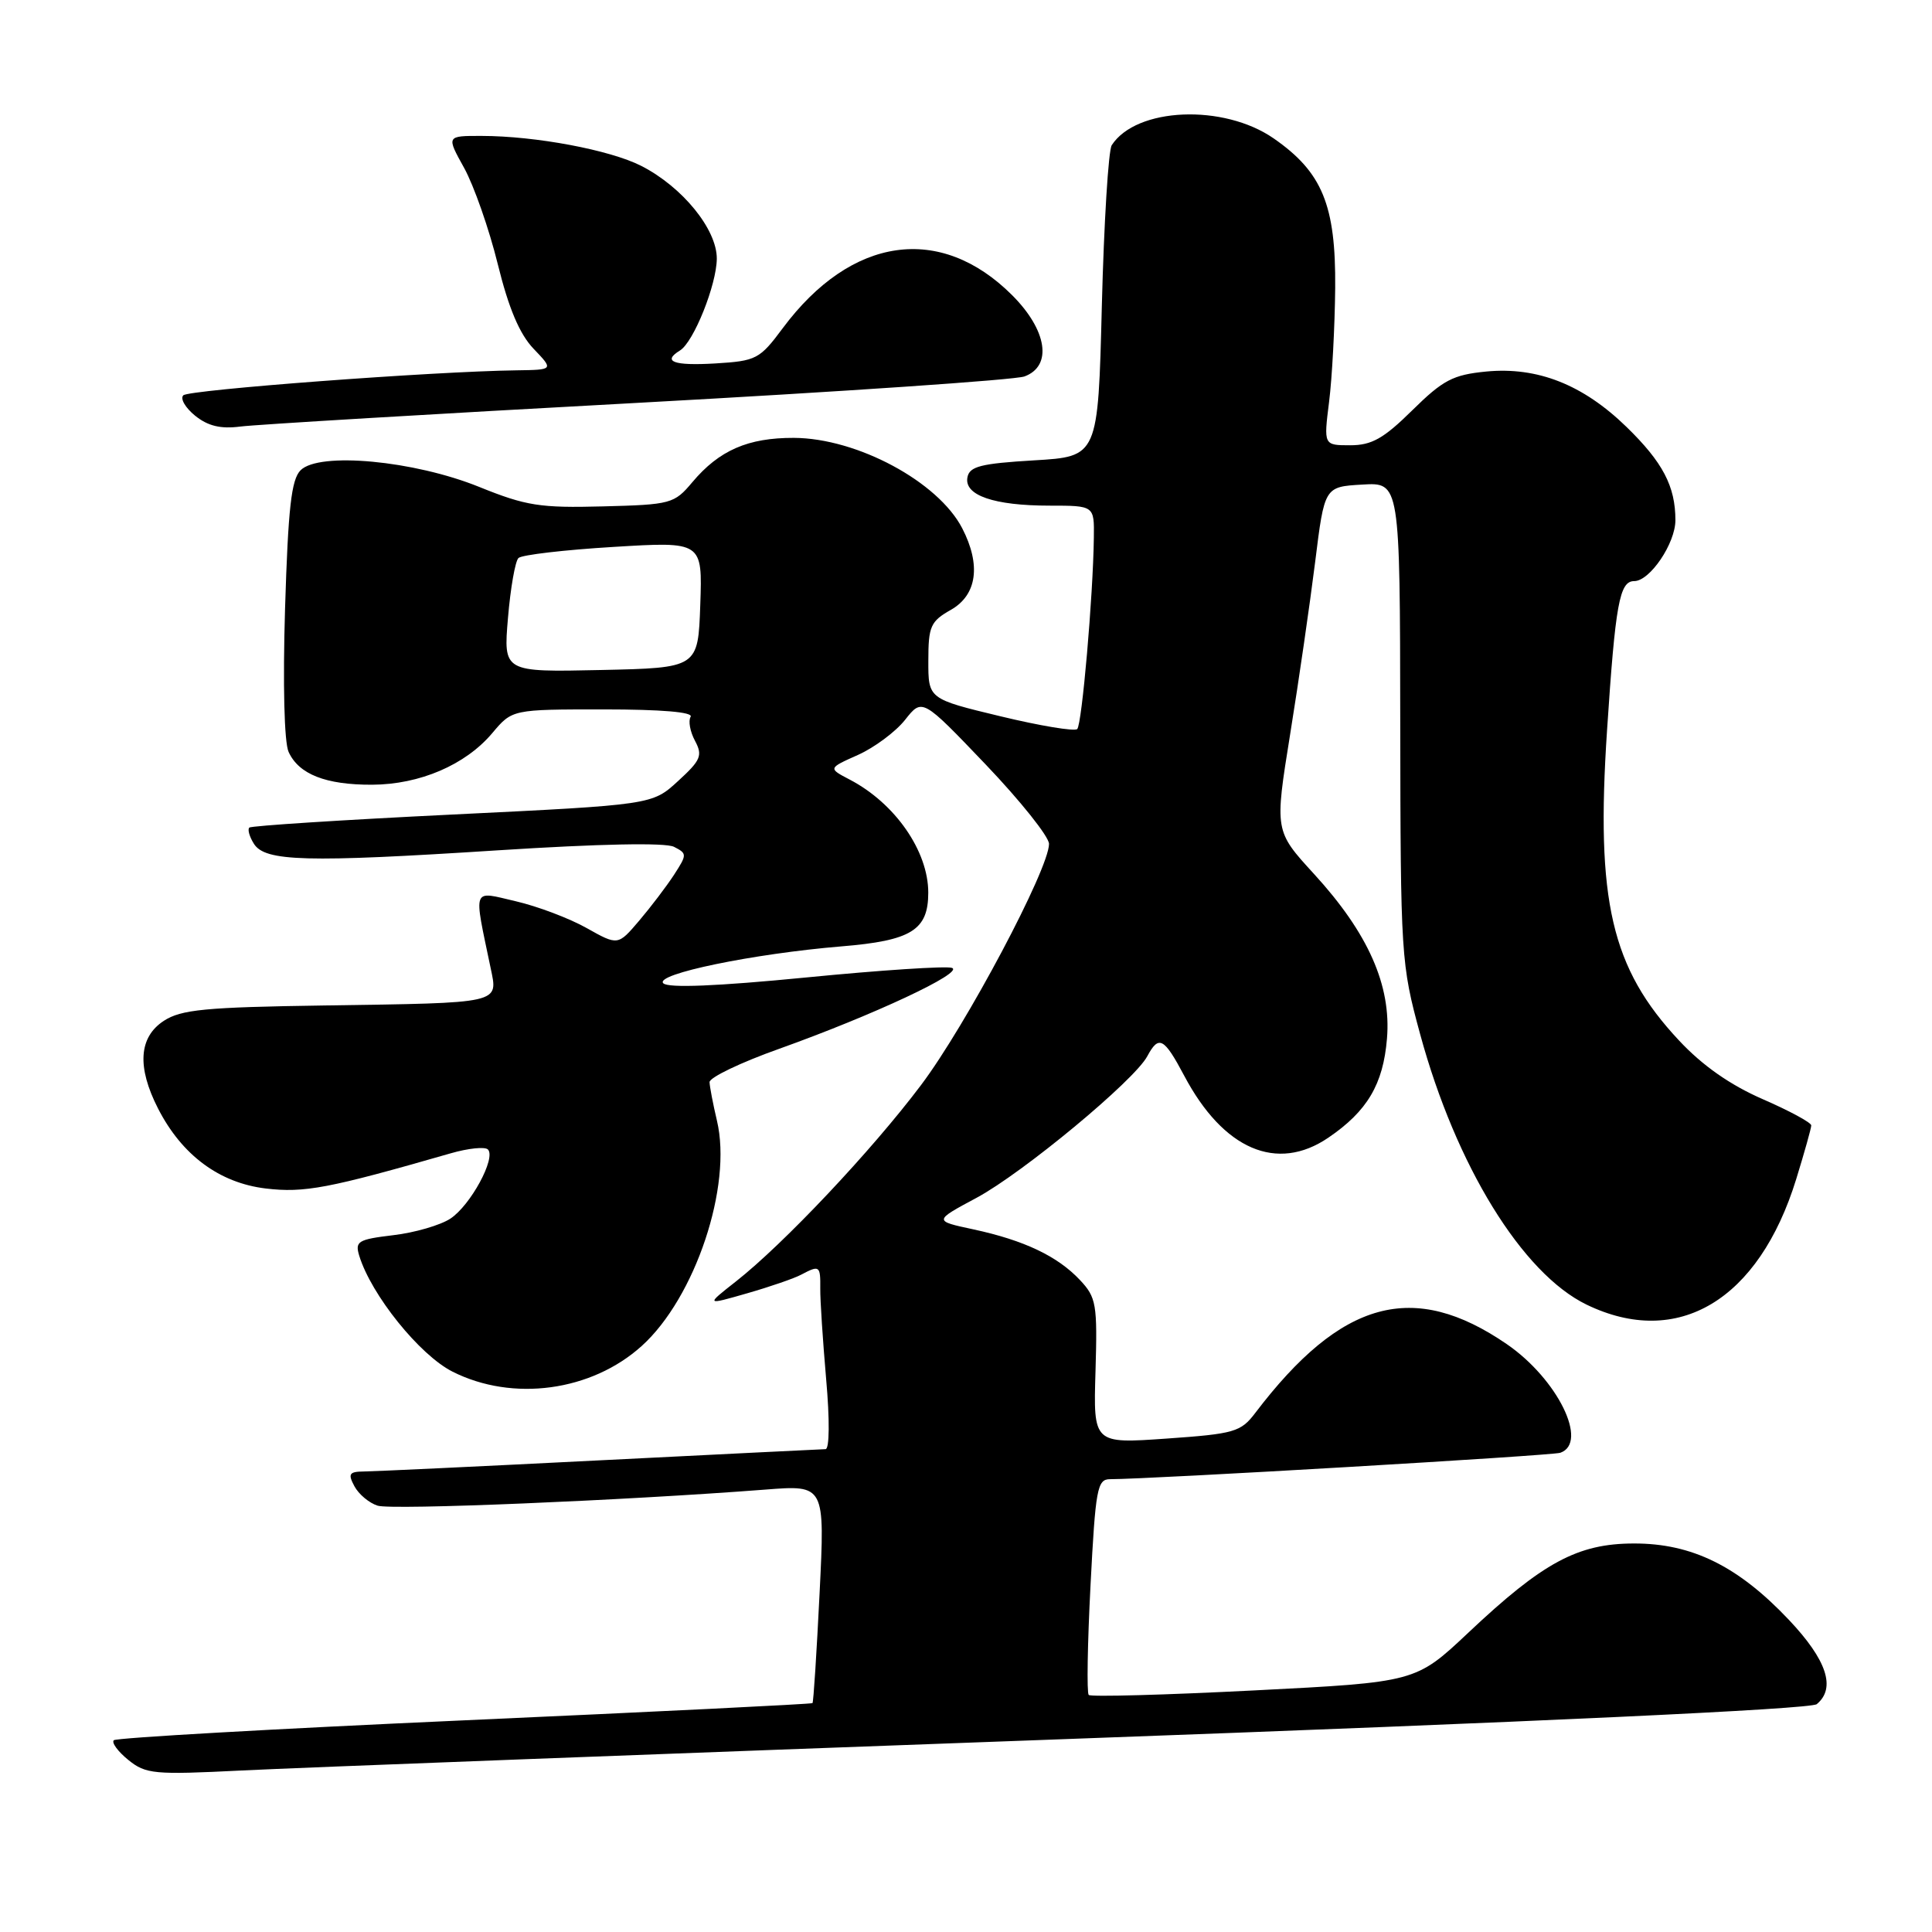 <?xml version="1.0" encoding="UTF-8" standalone="no"?>
<!DOCTYPE svg PUBLIC "-//W3C//DTD SVG 1.1//EN" "http://www.w3.org/Graphics/SVG/1.1/DTD/svg11.dtd" >
<svg xmlns="http://www.w3.org/2000/svg" xmlns:xlink="http://www.w3.org/1999/xlink" version="1.1" viewBox="0 0 256 256">
 <g >
 <path fill="currentColor"
d=" M 141.98 230.41 C 203.44 228.17 239.93 226.47 240.73 225.81 C 243.30 223.68 242.07 219.96 237.04 214.64 C 230.30 207.51 224.18 204.50 216.49 204.52 C 209.05 204.53 204.44 207.02 194.55 216.35 C 187.59 222.90 187.59 222.90 166.17 223.99 C 154.39 224.59 144.53 224.86 144.26 224.59 C 143.99 224.32 144.10 217.78 144.50 210.05 C 145.16 197.28 145.39 196.00 147.08 196.00 C 152.41 196.00 205.68 192.88 206.75 192.50 C 210.53 191.17 206.39 182.74 199.68 178.12 C 187.30 169.61 177.73 172.22 166.33 187.22 C 164.41 189.75 163.56 189.99 154.57 190.62 C 144.87 191.30 144.87 191.30 145.16 181.70 C 145.42 172.80 145.27 171.92 143.10 169.61 C 140.13 166.45 135.71 164.35 128.99 162.90 C 123.70 161.77 123.70 161.77 129.41 158.71 C 135.53 155.42 150.30 143.18 152.02 139.96 C 153.54 137.12 154.23 137.48 156.91 142.53 C 162.10 152.33 169.21 155.38 176.01 150.75 C 181.17 147.24 183.28 143.68 183.78 137.63 C 184.37 130.58 181.30 123.65 174.11 115.80 C 168.89 110.10 168.89 110.10 170.95 97.30 C 172.09 90.26 173.57 80.00 174.26 74.50 C 175.50 64.50 175.50 64.50 180.50 64.21 C 185.50 63.91 185.50 63.91 185.54 95.71 C 185.58 126.78 185.64 127.72 188.18 137.05 C 192.93 154.48 201.71 168.74 210.23 172.87 C 222.32 178.72 233.05 172.30 238.01 156.23 C 239.10 152.69 240.00 149.49 240.00 149.12 C 240.00 148.75 237.10 147.18 233.56 145.64 C 229.25 143.76 225.58 141.19 222.49 137.88 C 213.50 128.28 211.44 119.41 212.94 96.79 C 214.05 79.98 214.59 77.00 216.54 77.00 C 218.62 77.00 222.00 72.00 222.00 68.93 C 222.00 64.43 220.33 61.25 215.51 56.56 C 209.75 50.96 203.72 48.58 196.94 49.23 C 192.53 49.66 191.22 50.34 187.14 54.36 C 183.34 58.11 181.76 59.00 178.91 59.00 C 175.39 59.00 175.39 59.00 176.11 53.25 C 176.51 50.09 176.87 43.29 176.92 38.14 C 177.01 27.18 175.21 22.81 168.77 18.34 C 162.12 13.73 150.56 14.22 147.31 19.24 C 146.87 19.93 146.28 29.50 146.00 40.50 C 145.50 60.50 145.50 60.50 137.01 61.00 C 129.96 61.42 128.46 61.80 128.19 63.25 C 127.73 65.63 131.70 67.00 139.07 67.00 C 145.00 67.00 145.00 67.00 144.94 71.25 C 144.84 79.01 143.36 95.97 142.74 96.60 C 142.40 96.94 137.82 96.18 132.56 94.91 C 123.00 92.61 123.00 92.61 123.01 87.55 C 123.01 82.99 123.30 82.33 126.01 80.80 C 129.46 78.83 130.01 74.86 127.50 70.00 C 124.31 63.83 113.57 58.06 105.20 58.02 C 99.12 58.00 95.30 59.66 91.74 63.89 C 89.34 66.75 88.91 66.87 79.87 67.10 C 71.57 67.32 69.70 67.03 63.50 64.52 C 54.85 61.02 42.29 59.85 39.83 62.31 C 38.60 63.54 38.18 67.33 37.77 80.67 C 37.47 90.67 37.66 98.36 38.24 99.63 C 39.59 102.60 43.17 104.00 49.30 103.98 C 55.63 103.95 61.68 101.35 65.23 97.14 C 67.87 94.00 67.87 94.00 79.99 94.00 C 87.65 94.00 91.90 94.36 91.51 94.98 C 91.18 95.52 91.44 96.95 92.09 98.16 C 93.13 100.11 92.87 100.73 89.84 103.50 C 86.42 106.64 86.42 106.64 59.96 107.93 C 45.41 108.64 33.29 109.42 33.04 109.66 C 32.78 109.90 33.05 110.86 33.64 111.80 C 35.12 114.16 40.52 114.31 66.00 112.67 C 79.42 111.81 88.18 111.63 89.31 112.21 C 91.05 113.10 91.05 113.23 89.31 115.92 C 88.31 117.45 86.23 120.19 84.69 122.00 C 81.88 125.30 81.88 125.30 77.73 122.97 C 75.46 121.69 71.23 120.09 68.34 119.42 C 62.48 118.06 62.74 117.36 65.01 128.26 C 66.00 133.03 66.63 132.88 42.95 133.23 C 27.18 133.46 24.00 133.77 21.70 135.27 C 18.39 137.44 18.13 141.38 20.94 146.88 C 24.09 153.05 29.06 156.74 35.20 157.48 C 40.33 158.09 43.53 157.48 59.72 152.82 C 62.04 152.15 64.26 151.92 64.65 152.31 C 65.76 153.43 62.34 159.73 59.67 161.48 C 58.34 162.35 54.94 163.34 52.10 163.67 C 47.44 164.23 47.02 164.48 47.60 166.39 C 49.19 171.58 55.60 179.55 59.96 181.75 C 67.94 185.78 78.38 184.36 85.04 178.34 C 92.12 171.94 97.06 157.16 95.00 148.50 C 94.48 146.30 94.04 144.00 94.02 143.39 C 94.01 142.77 98.16 140.78 103.25 138.97 C 115.77 134.49 127.81 128.85 126.14 128.25 C 125.38 127.98 116.69 128.55 106.82 129.52 C 94.96 130.68 88.54 130.94 87.89 130.29 C 86.68 129.08 99.80 126.37 111.50 125.40 C 120.76 124.64 123.00 123.25 123.00 118.28 C 123.00 112.77 118.61 106.45 112.61 103.31 C 109.72 101.80 109.72 101.80 113.69 100.03 C 115.87 99.05 118.68 96.96 119.93 95.38 C 122.20 92.50 122.20 92.50 130.60 101.29 C 135.22 106.13 139.00 110.87 139.00 111.82 C 139.00 115.14 128.00 135.87 122.04 143.78 C 115.50 152.47 103.83 164.84 97.50 169.81 C 93.50 172.95 93.50 172.95 99.00 171.37 C 102.03 170.50 105.26 169.39 106.18 168.89 C 108.60 167.61 108.72 167.70 108.69 170.75 C 108.67 172.26 109.03 177.66 109.47 182.75 C 109.95 188.12 109.91 192.01 109.39 192.02 C 108.90 192.03 95.45 192.70 79.50 193.50 C 63.55 194.31 49.47 194.97 48.21 194.98 C 46.27 195.00 46.08 195.29 46.96 196.93 C 47.53 198.00 48.92 199.16 50.04 199.51 C 51.91 200.11 82.58 198.83 101.40 197.38 C 109.31 196.76 109.31 196.76 108.60 211.10 C 108.21 218.99 107.79 225.55 107.66 225.67 C 107.54 225.80 86.78 226.82 61.55 227.95 C 36.31 229.08 15.40 230.27 15.08 230.59 C 14.76 230.91 15.62 232.08 17.00 233.20 C 19.32 235.08 20.41 235.18 32.00 234.60 C 38.88 234.25 88.37 232.37 141.98 230.41 Z  M 84.50 53.38 C 111.45 51.91 134.51 50.34 135.75 49.88 C 139.48 48.50 138.76 43.76 134.12 39.12 C 124.61 29.61 112.80 31.30 103.73 43.47 C 100.66 47.60 100.22 47.83 94.75 48.16 C 89.25 48.48 87.71 47.91 90.10 46.44 C 91.92 45.32 94.95 37.74 94.98 34.28 C 95.00 30.39 90.43 24.77 84.97 21.98 C 80.82 19.87 70.98 18.02 63.82 18.01 C 59.14 18.00 59.14 18.00 61.50 22.25 C 62.79 24.59 64.80 30.31 65.95 34.97 C 67.40 40.86 68.85 44.28 70.71 46.22 C 73.37 49.00 73.37 49.00 68.44 49.07 C 57.30 49.22 25.02 51.65 24.29 52.38 C 23.85 52.82 24.56 54.03 25.85 55.08 C 27.55 56.45 29.23 56.86 31.85 56.52 C 33.86 56.26 57.55 54.84 84.50 53.38 Z  M 67.31 81.88 C 67.64 77.92 68.27 74.35 68.70 73.94 C 69.14 73.52 74.81 72.86 81.29 72.47 C 93.08 71.75 93.08 71.75 92.79 80.13 C 92.50 88.50 92.50 88.50 79.60 88.78 C 66.70 89.06 66.70 89.06 67.31 81.88 Z "/>
</g>
</svg>